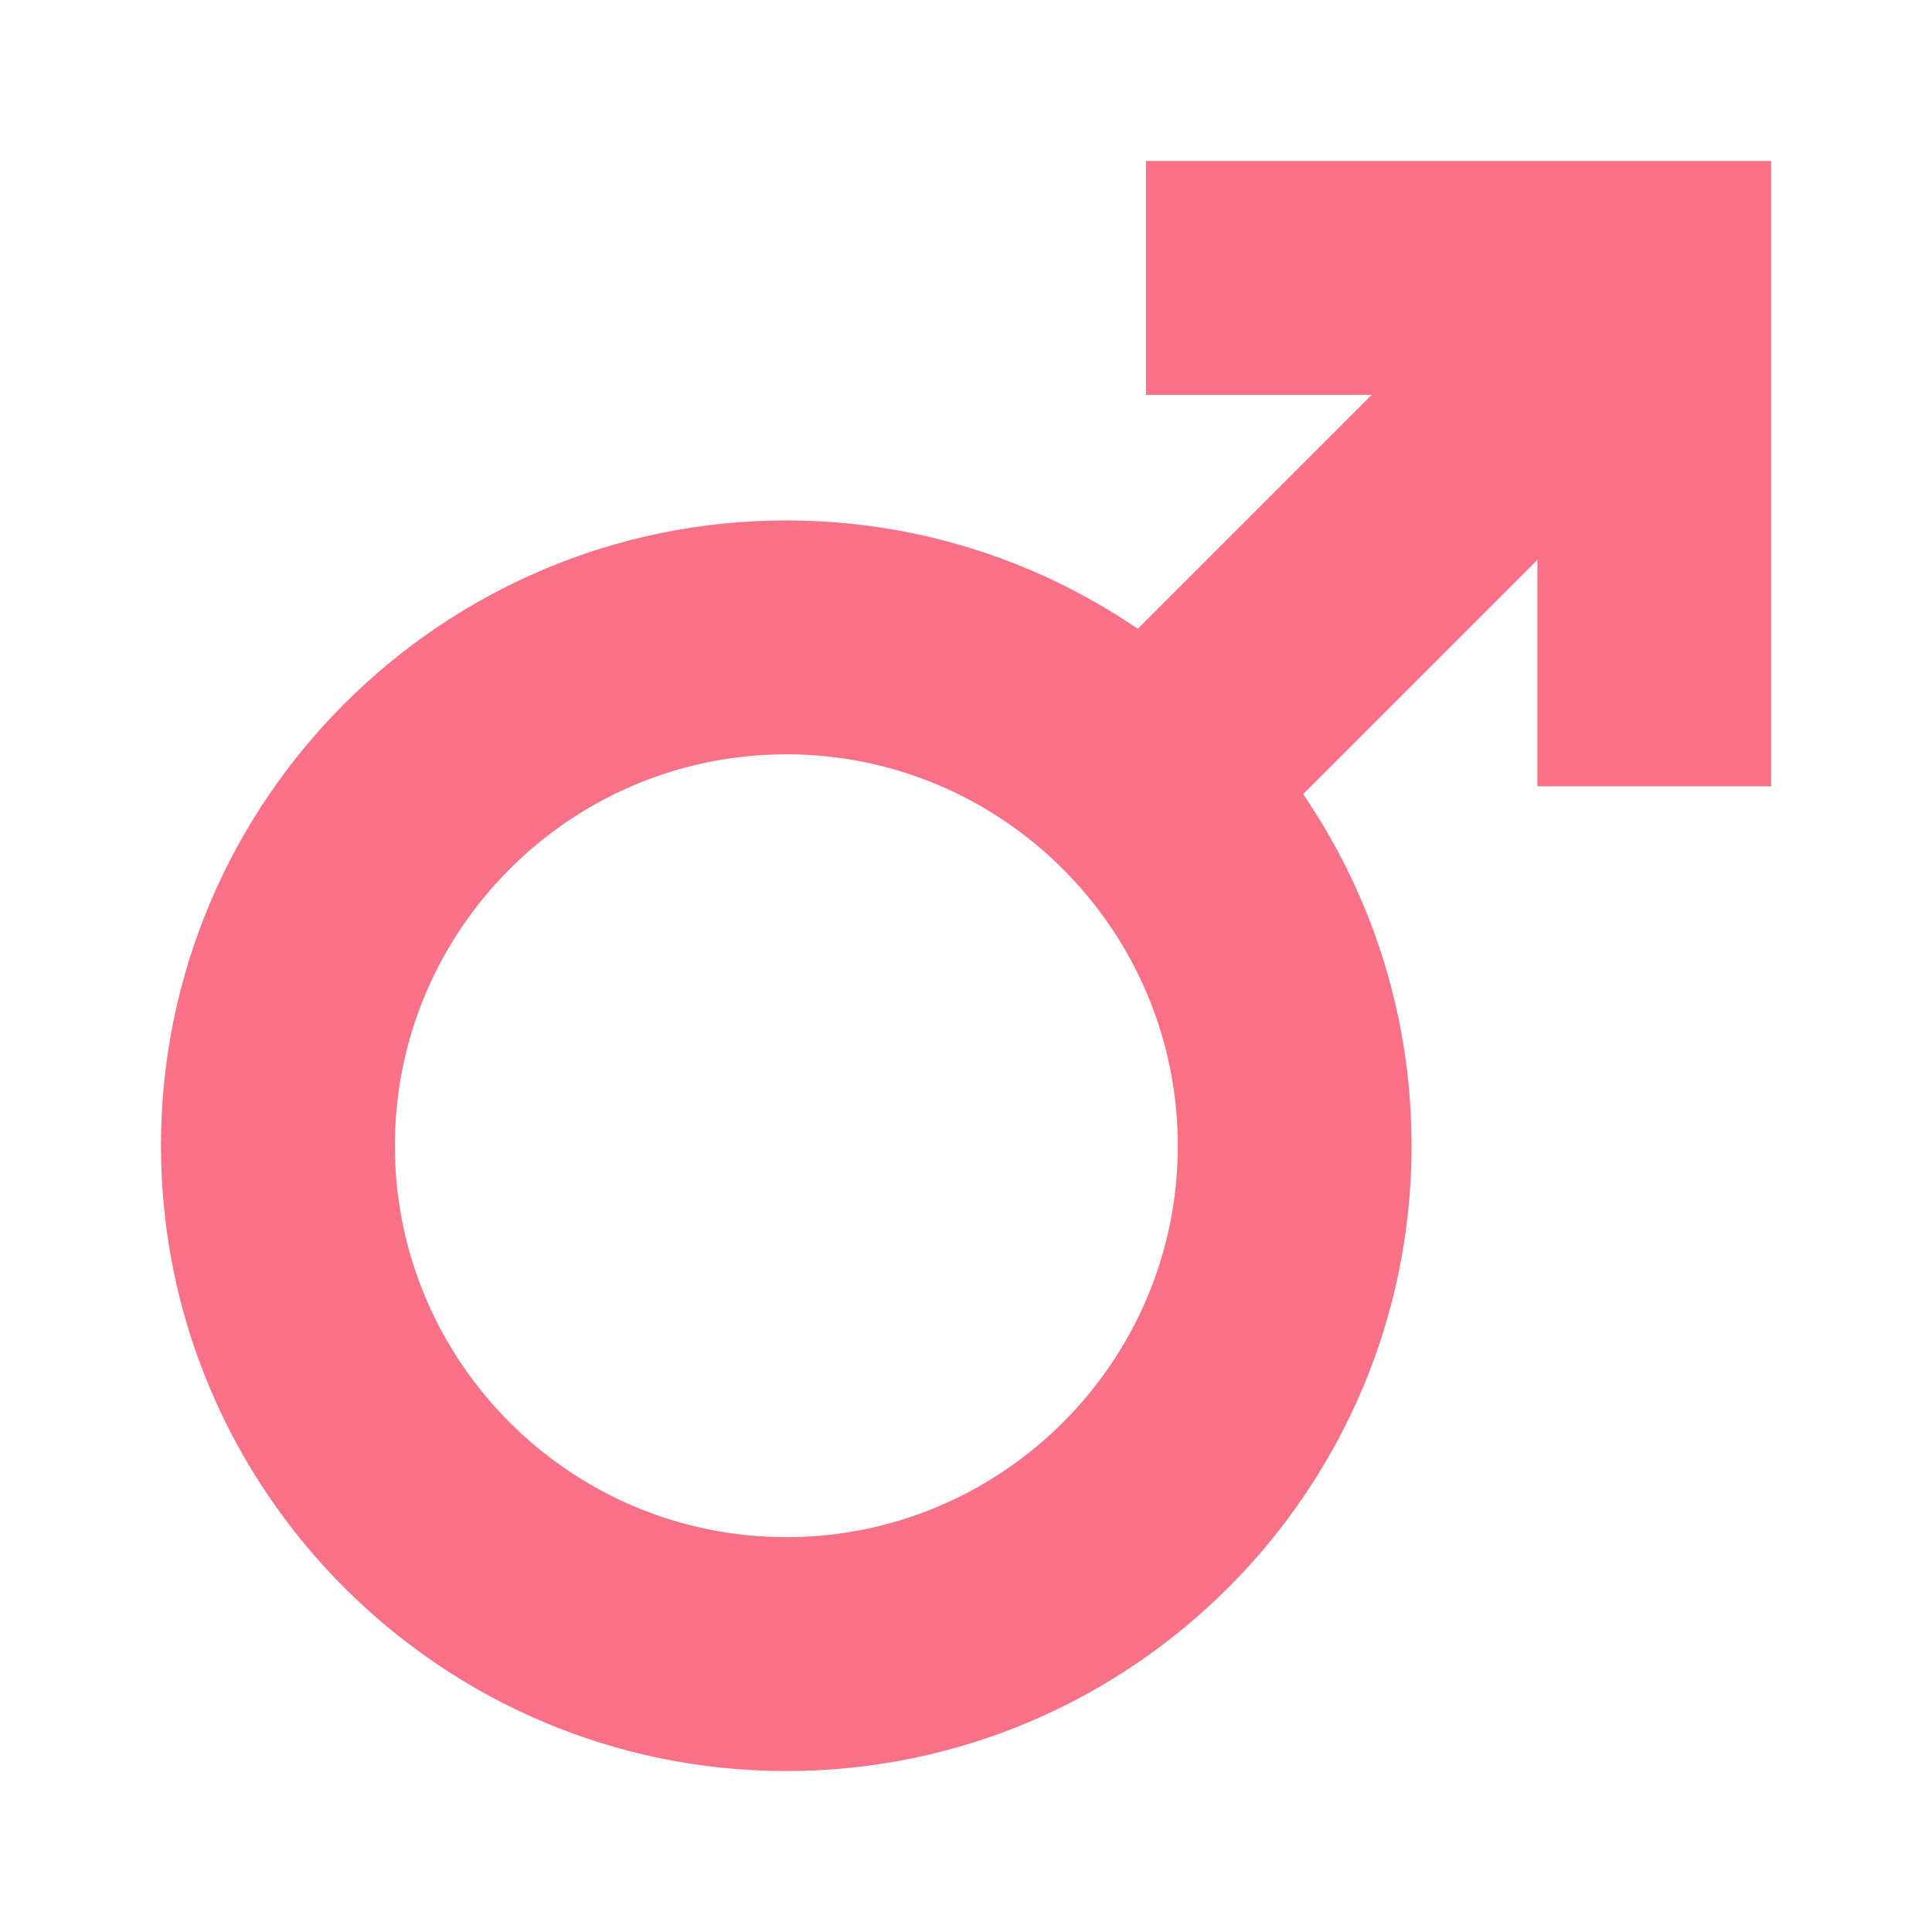 <svg xmlns="http://www.w3.org/2000/svg" width="16" height="16" viewBox="0 0 16 16" fill="none">
                <path d="M6.512 14.667C3.656 14.667 1.333 12.344 1.333 9.488C1.333 6.633 3.656 4.31 6.512 4.31C9.367 4.31 11.69 6.633 11.69 9.488C11.69 12.344 9.367 14.667 6.512 14.667ZM6.512 6.247C4.724 6.247 3.27 7.701 3.27 9.489C3.27 11.276 4.724 12.73 6.512 12.73C8.299 12.73 9.754 11.276 9.754 9.489C9.753 7.701 8.299 6.247 6.512 6.247Z" fill="#F97187"></path>
          <path d="M14.668 6.512H12.732V3.27H9.49V1.333H14.668V6.512Z" fill="#F97187"></path>
          <path d="M13.014 1.616L14.383 2.985L10.174 7.194L8.805 5.825L13.014 1.616Z" fill="#F97187"></path>
        </svg>